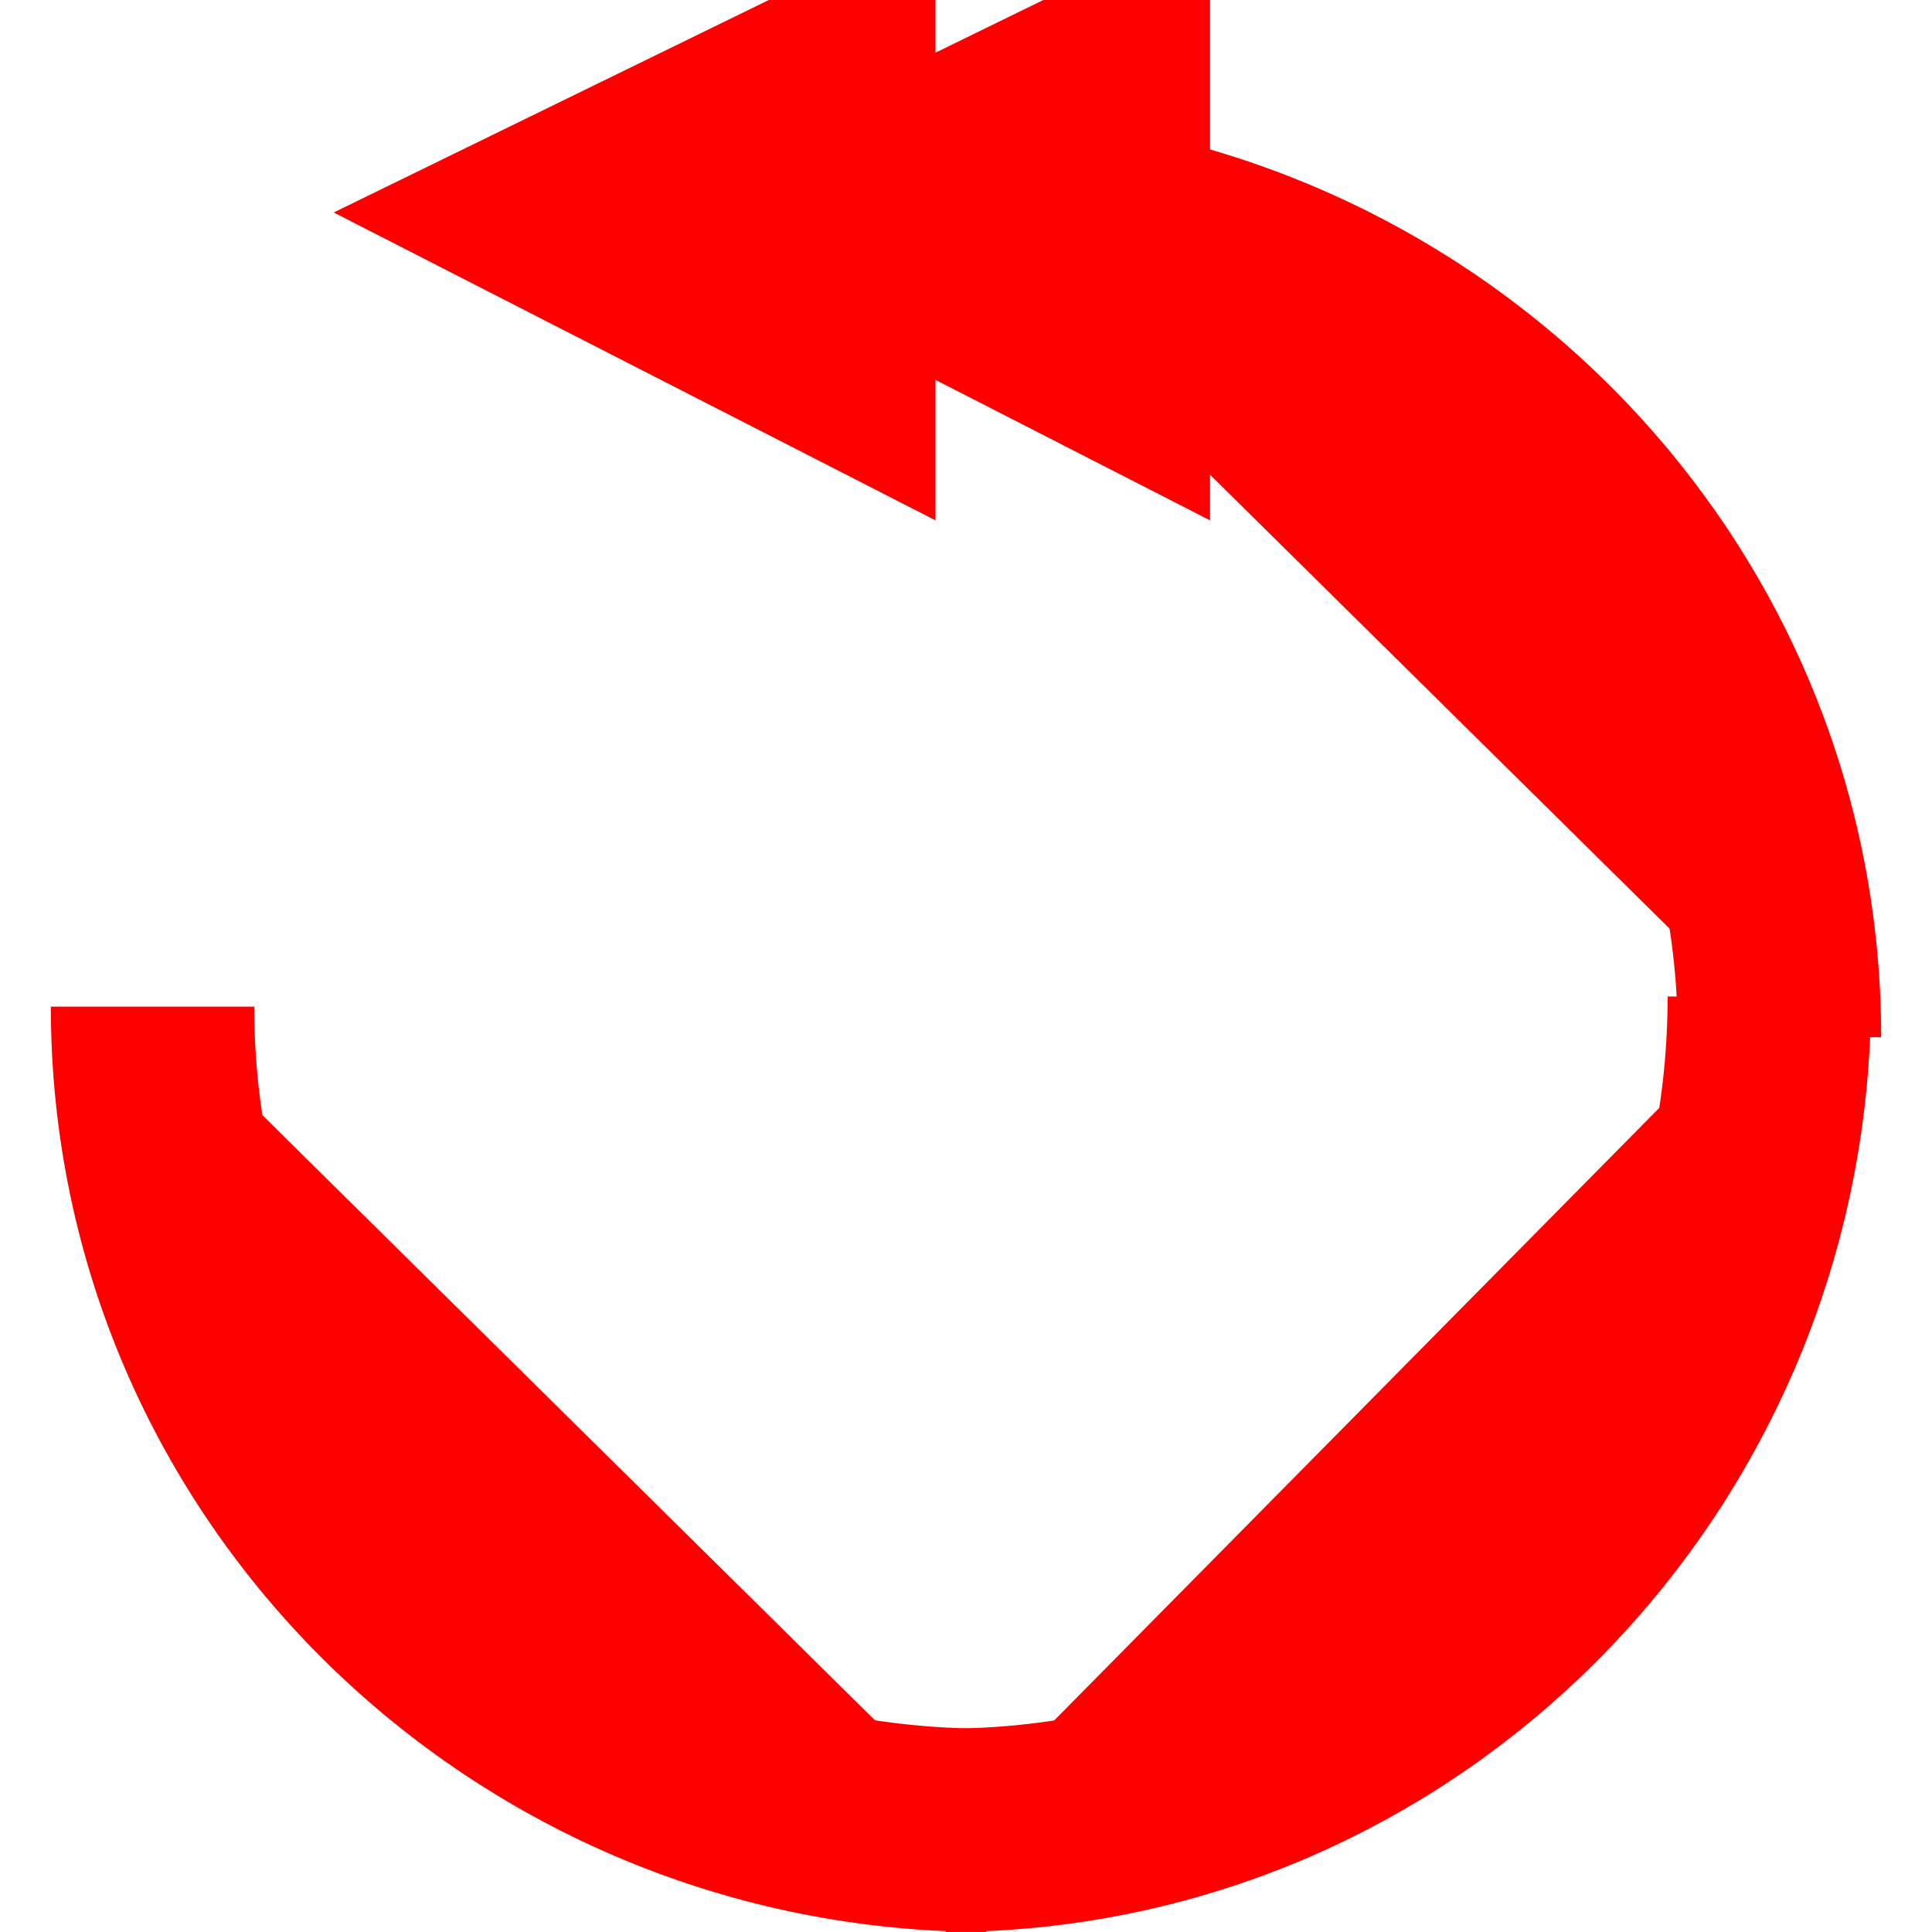 <?xml version="1.0" encoding="utf-8"?>
<!-- Generator: Adobe Illustrator 22.0.1, SVG Export Plug-In . SVG Version: 6.00 Build 0)  -->
<svg version="1.1" id="Layer_1" xmlns="http://www.w3.org/2000/svg" xmlns:xlink="http://www.w3.org/1999/xlink" x="0px" y="0px"
	 viewBox="0 0 19 19" style="enable-background:new 0 0 19 19;" xml:space="preserve">
<style type="text/css">
	.st0{fill:#FF0000;stroke:#FF0000;stroke-miterlimit:10;}
	.st1{fill:#FF0000;stroke:#FF0000;stroke-width:2;}
</style>
<title>2</title>
<g id="jumpforward">
	<path class="st0" d="M11.4,0v4.3L7.1,2.1L11.4,0z"/>
	<path class="st0" d="M8.7,0v4.3L4.4,2.1L8.7,0z"/>
	<path class="st1" d="M17.5,10.2L17.5,10.2L17.5,10.2c0-4.5-3.7-8.1-8.2-8.1"/>
	<path class="st1" d="M9.3,18L9.3,18L9.3,18c4.5,0,8.1-3.7,8.1-8.2"/>
	<path class="st1" d="M1.5,9.9L1.5,9.9L1.5,9.9c0,4.5,3.7,8.1,8.2,8.1"/>
</g>
</svg>
